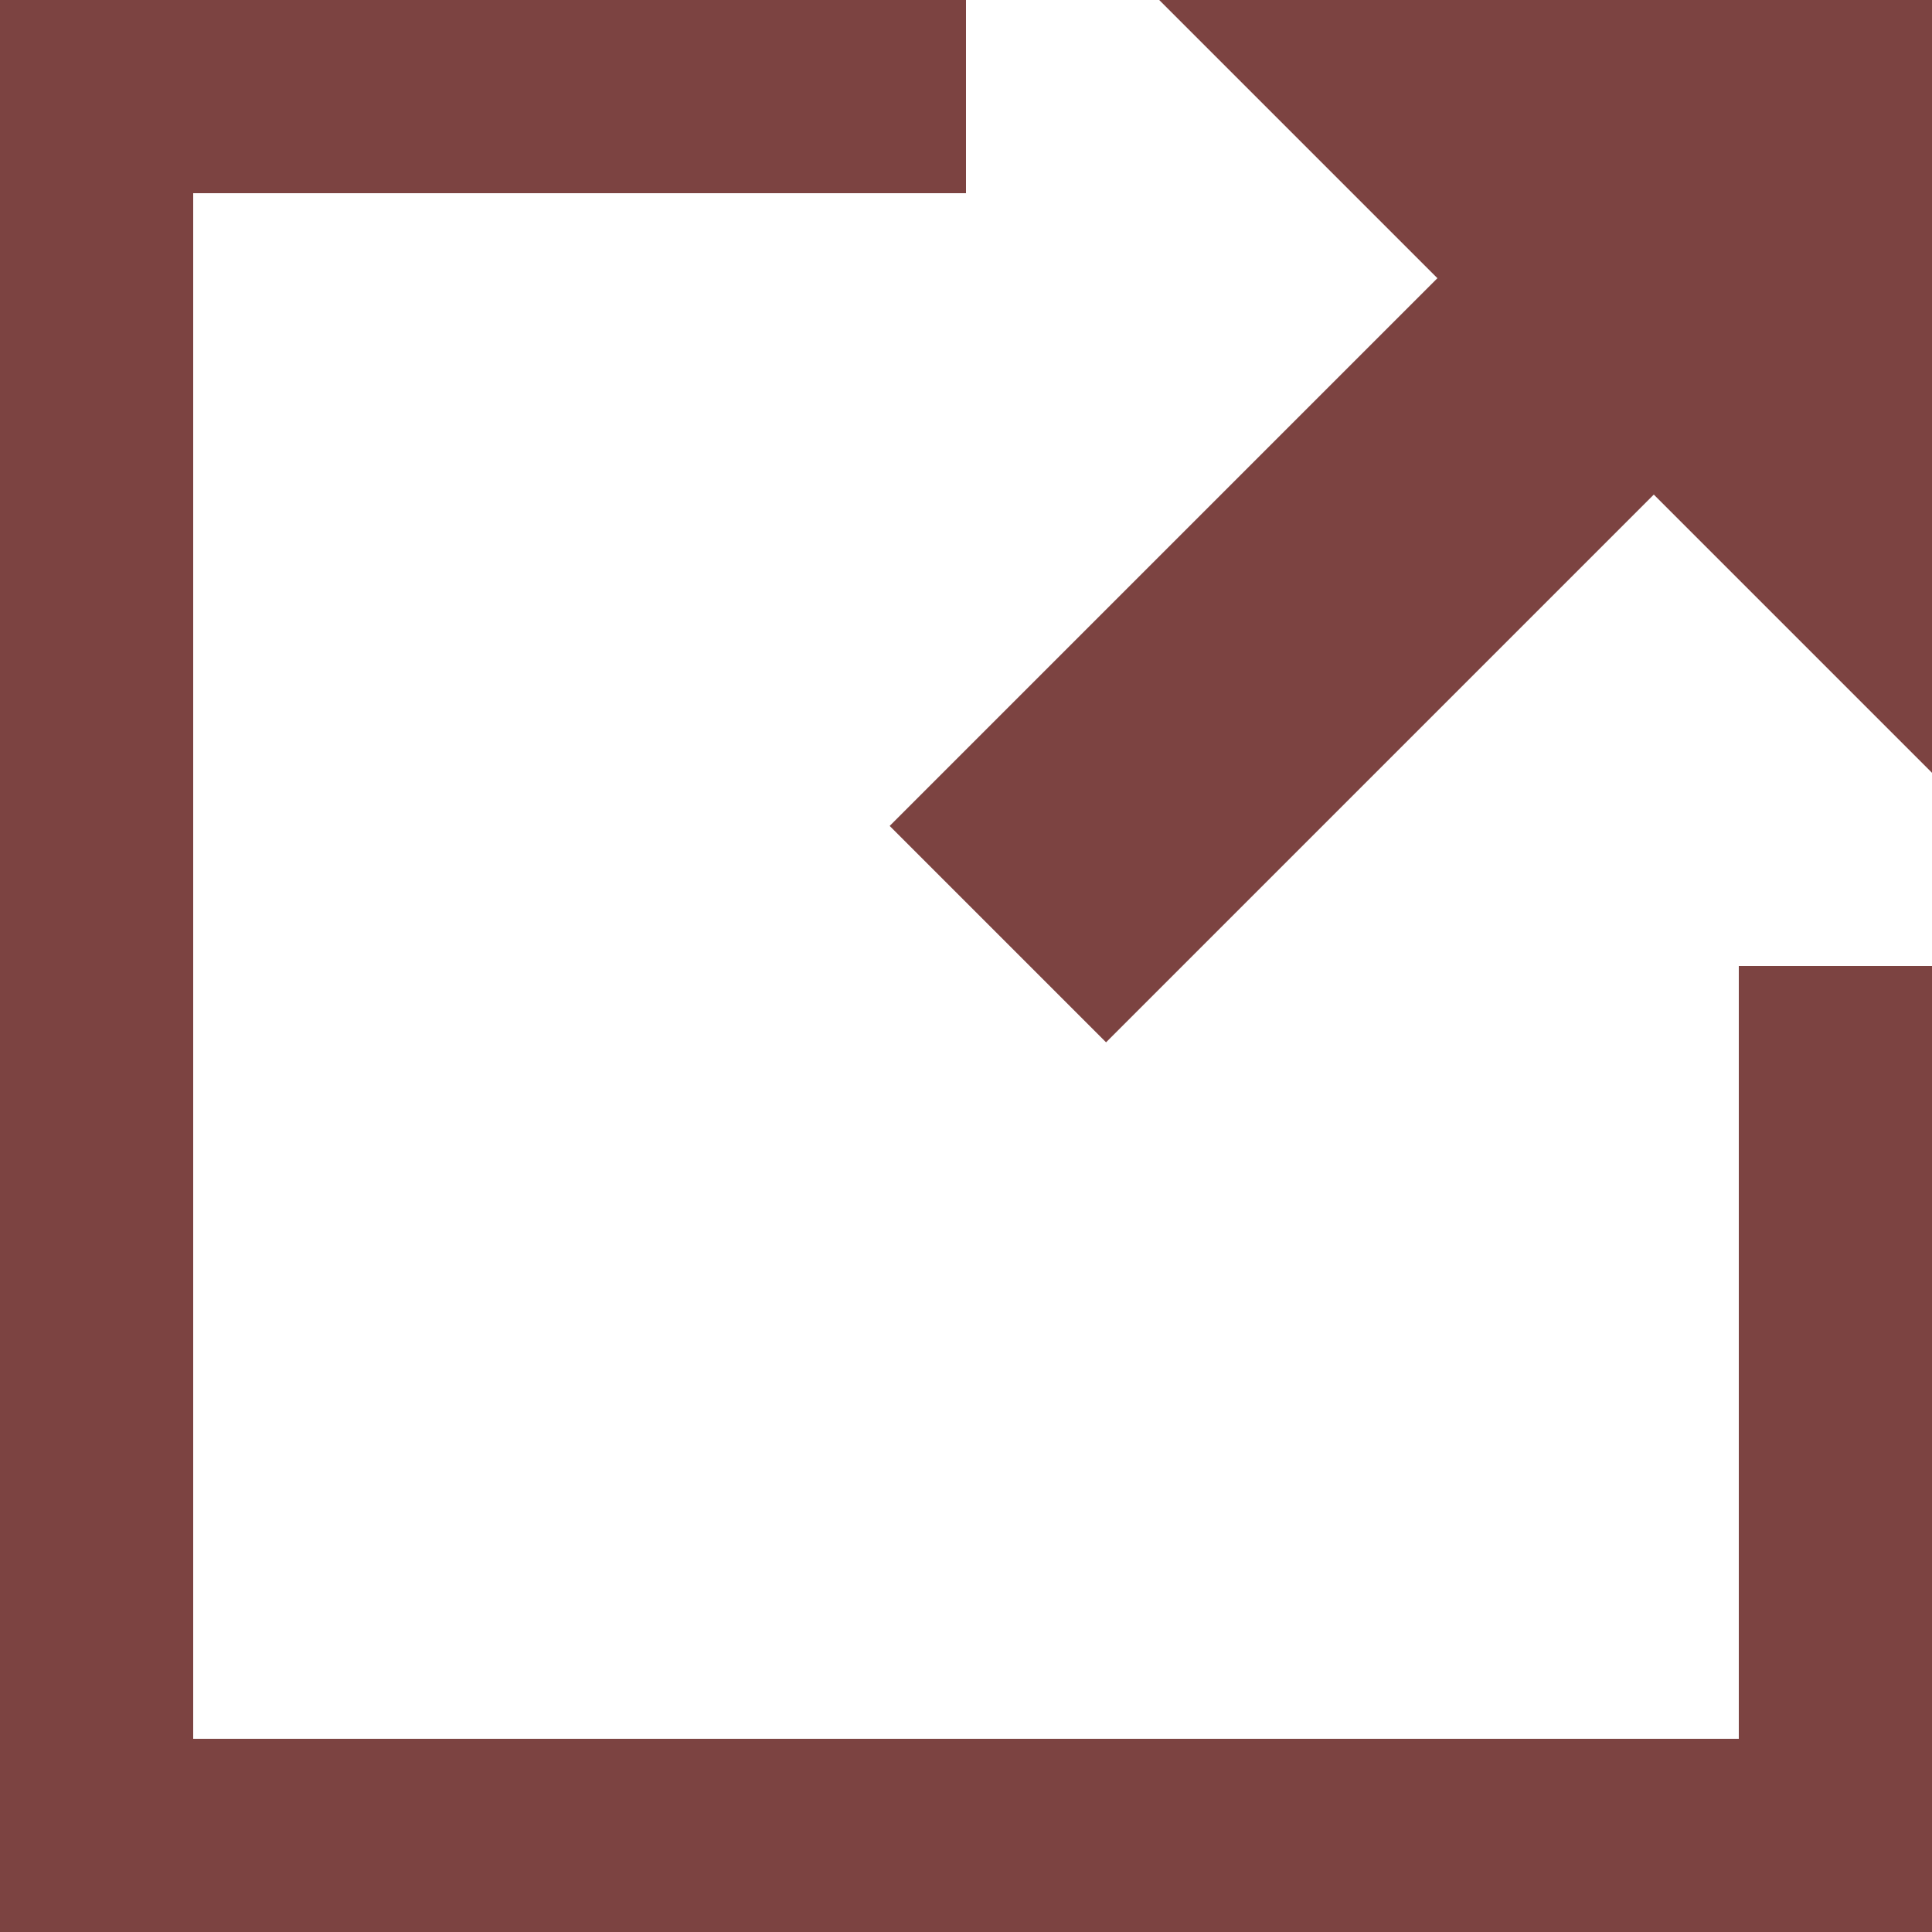 <svg width="12" height="12" viewBox="0 0 12 12" fill="none" xmlns="http://www.w3.org/2000/svg">
<g clip-path="url(#clip0)">
<path d="M10.8 6V10.8H1.2V1.2H6V0H0V12H12V6H10.8Z" fill="#7C4341"/>
<path d="M7.2 0L8.928 1.728L5.526 5.13L6.87 6.474L10.272 3.072L12 4.8V0H7.2Z" fill="#7C4341"/>
</g>
<defs>
<clipPath id="clip0">
<rect width="12" height="12" fill="white"/>
</clipPath>
</defs>
</svg>
